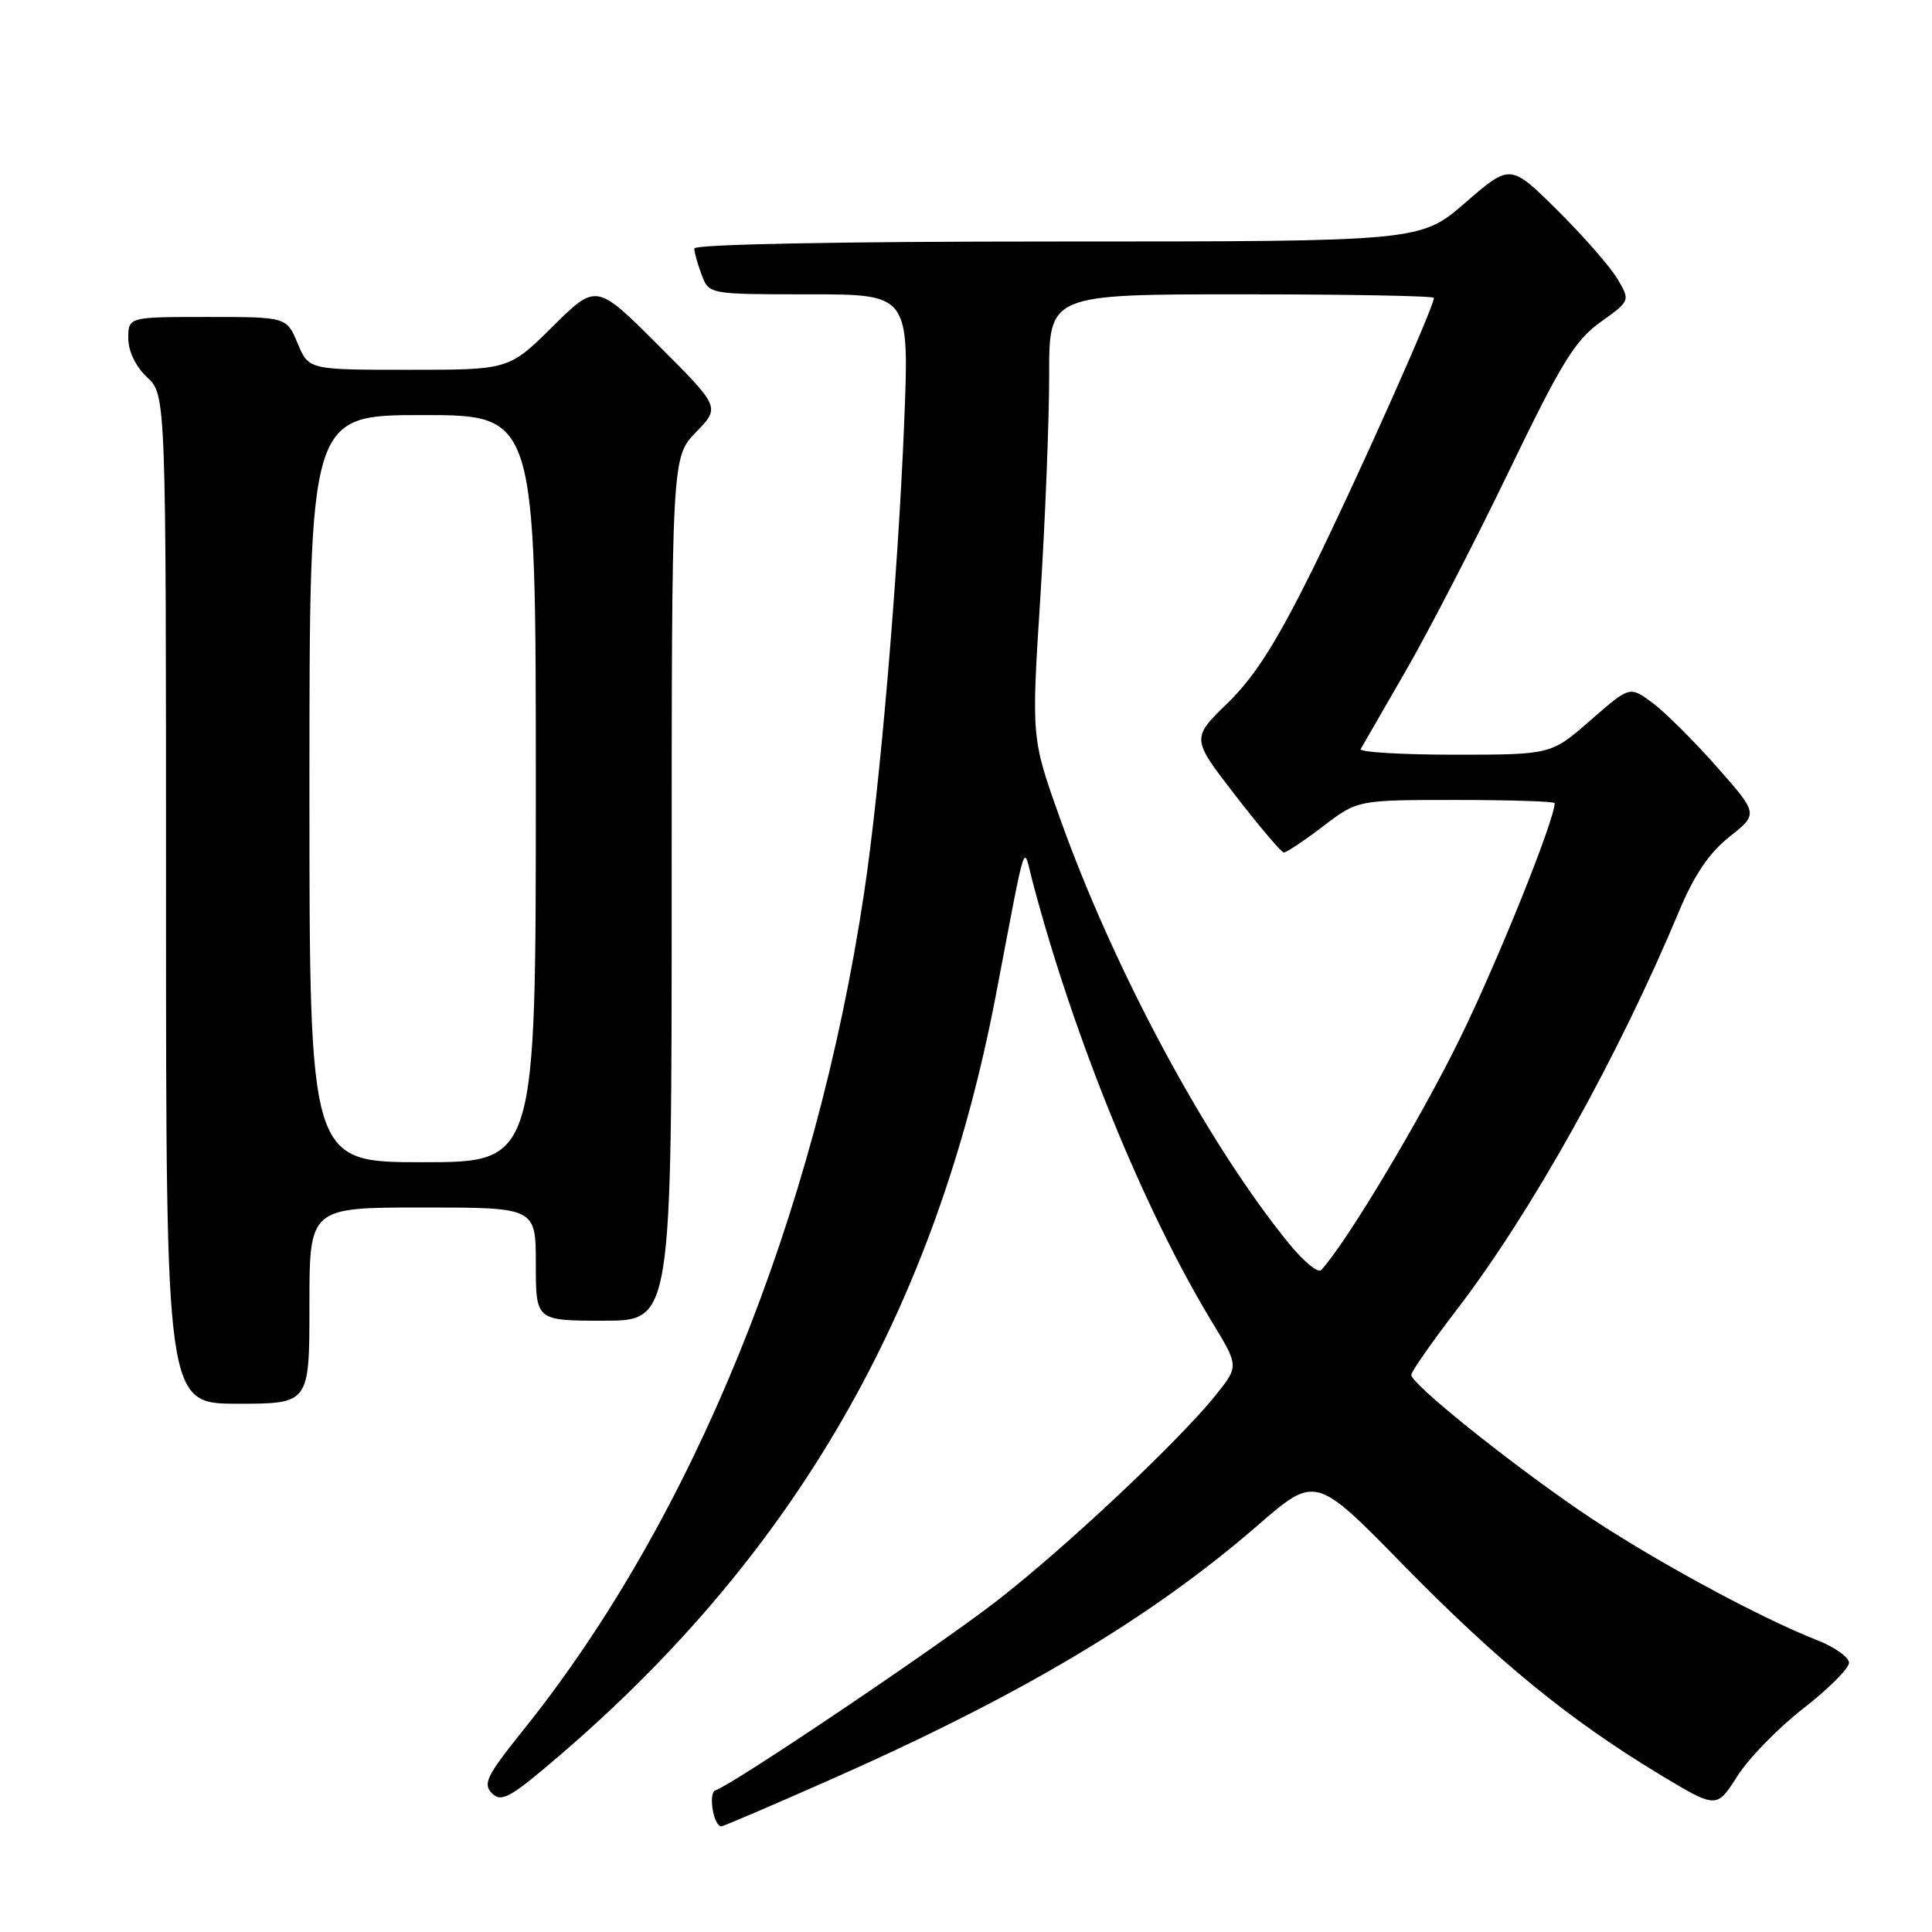<?xml version="1.0" encoding="UTF-8" standalone="no"?>
<!DOCTYPE svg PUBLIC "-//W3C//DTD SVG 1.1//EN" "http://www.w3.org/Graphics/SVG/1.1/DTD/svg11.dtd" >
<svg xmlns="http://www.w3.org/2000/svg" xmlns:xlink="http://www.w3.org/1999/xlink" version="1.1" viewBox="0 0 256 256">
 <g >
 <path fill="currentColor"
d=" M 109.77 235.93 C 135.12 224.74 152.44 214.44 166.64 202.13 C 174.31 195.48 174.31 195.48 185.90 207.32 C 198.41 220.10 207.90 227.86 219.86 235.09 C 227.46 239.67 227.46 239.67 230.19 235.37 C 231.69 233.00 235.63 228.95 238.96 226.37 C 242.28 223.79 245.00 221.07 245.00 220.33 C 245.00 219.59 243.09 218.23 240.75 217.32 C 232.82 214.21 218.04 206.14 209.25 200.11 C 199.43 193.37 187.00 183.36 187.00 182.18 C 187.00 181.76 189.71 177.87 193.03 173.54 C 202.94 160.62 214.44 140.00 222.50 120.70 C 224.50 115.93 226.49 112.99 229.17 110.87 C 232.99 107.84 232.99 107.84 227.46 101.58 C 224.42 98.14 220.59 94.33 218.94 93.11 C 215.94 90.90 215.94 90.90 210.74 95.45 C 205.53 100.00 205.53 100.00 192.71 100.00 C 185.65 100.00 180.07 99.66 180.30 99.25 C 180.53 98.84 183.19 94.22 186.21 89.00 C 189.23 83.78 195.40 71.85 199.91 62.50 C 206.88 48.06 208.71 45.08 212.07 42.68 C 216.03 39.85 216.03 39.85 214.31 36.94 C 213.36 35.34 209.79 31.26 206.36 27.86 C 200.13 21.69 200.13 21.69 194.18 26.84 C 188.23 32.00 188.23 32.00 140.11 32.00 C 110.94 32.00 92.00 32.37 92.00 32.93 C 92.00 33.45 92.44 35.02 92.98 36.43 C 93.95 39.00 93.95 39.00 107.23 39.00 C 120.50 39.00 120.50 39.00 119.80 56.25 C 118.97 76.50 116.59 104.45 114.50 118.31 C 108.03 161.39 91.73 201.40 69.26 229.34 C 64.49 235.29 63.95 236.38 65.19 237.62 C 66.44 238.87 67.61 238.22 74.06 232.69 C 105.41 205.84 123.98 173.52 131.93 132.00 C 136.17 109.86 135.51 111.88 136.87 117.00 C 142.34 137.65 151.60 160.34 160.59 175.16 C 164.15 181.02 164.15 181.02 161.17 184.76 C 156.31 190.86 141.12 205.14 132.00 212.19 C 124.03 218.35 97.13 236.46 94.80 237.23 C 93.81 237.56 94.54 242.00 95.59 242.00 C 95.83 242.00 102.22 239.27 109.77 235.93 Z  M 41.00 173.00 C 41.00 160.00 41.00 160.00 56.00 160.00 C 71.00 160.00 71.00 160.00 71.00 167.50 C 71.00 175.00 71.00 175.00 80.00 175.00 C 89.00 175.00 89.00 175.00 89.00 117.80 C 89.00 60.60 89.00 60.60 92.22 57.27 C 95.44 53.95 95.44 53.95 87.23 45.75 C 79.02 37.54 79.02 37.54 73.23 43.27 C 67.44 49.00 67.44 49.00 54.17 49.00 C 40.90 49.00 40.90 49.00 39.44 45.50 C 37.97 42.00 37.97 42.00 27.49 42.00 C 17.00 42.00 17.00 42.00 17.00 44.83 C 17.00 46.55 17.98 48.57 19.50 50.00 C 22.00 52.35 22.00 52.35 22.00 119.17 C 22.00 186.00 22.00 186.00 31.50 186.00 C 41.00 186.00 41.00 186.00 41.00 173.00 Z  M 170.81 164.79 C 159.99 151.53 147.63 128.58 140.42 108.34 C 136.66 97.79 136.66 97.79 137.85 79.15 C 138.50 68.89 139.02 55.66 139.02 49.75 C 139.00 39.00 139.00 39.00 164.50 39.00 C 178.53 39.00 190.00 39.21 190.00 39.47 C 190.00 40.69 179.65 63.85 173.91 75.48 C 169.16 85.09 166.25 89.67 162.68 93.15 C 157.85 97.84 157.85 97.84 163.68 105.38 C 166.88 109.52 169.77 112.93 170.11 112.96 C 170.44 112.98 172.78 111.42 175.30 109.50 C 179.88 106.00 179.88 106.00 192.94 106.00 C 200.12 106.00 206.00 106.19 206.00 106.42 C 206.00 108.63 198.56 127.14 193.50 137.50 C 188.29 148.16 178.34 164.78 175.06 168.29 C 174.65 168.73 172.74 167.16 170.81 164.79 Z  M 41.00 104.50 C 41.00 55.00 41.00 55.00 56.00 55.00 C 71.00 55.00 71.00 55.00 71.00 104.50 C 71.00 154.00 71.00 154.00 56.00 154.00 C 41.00 154.00 41.00 154.00 41.00 104.50 Z "/>
</g>
</svg>